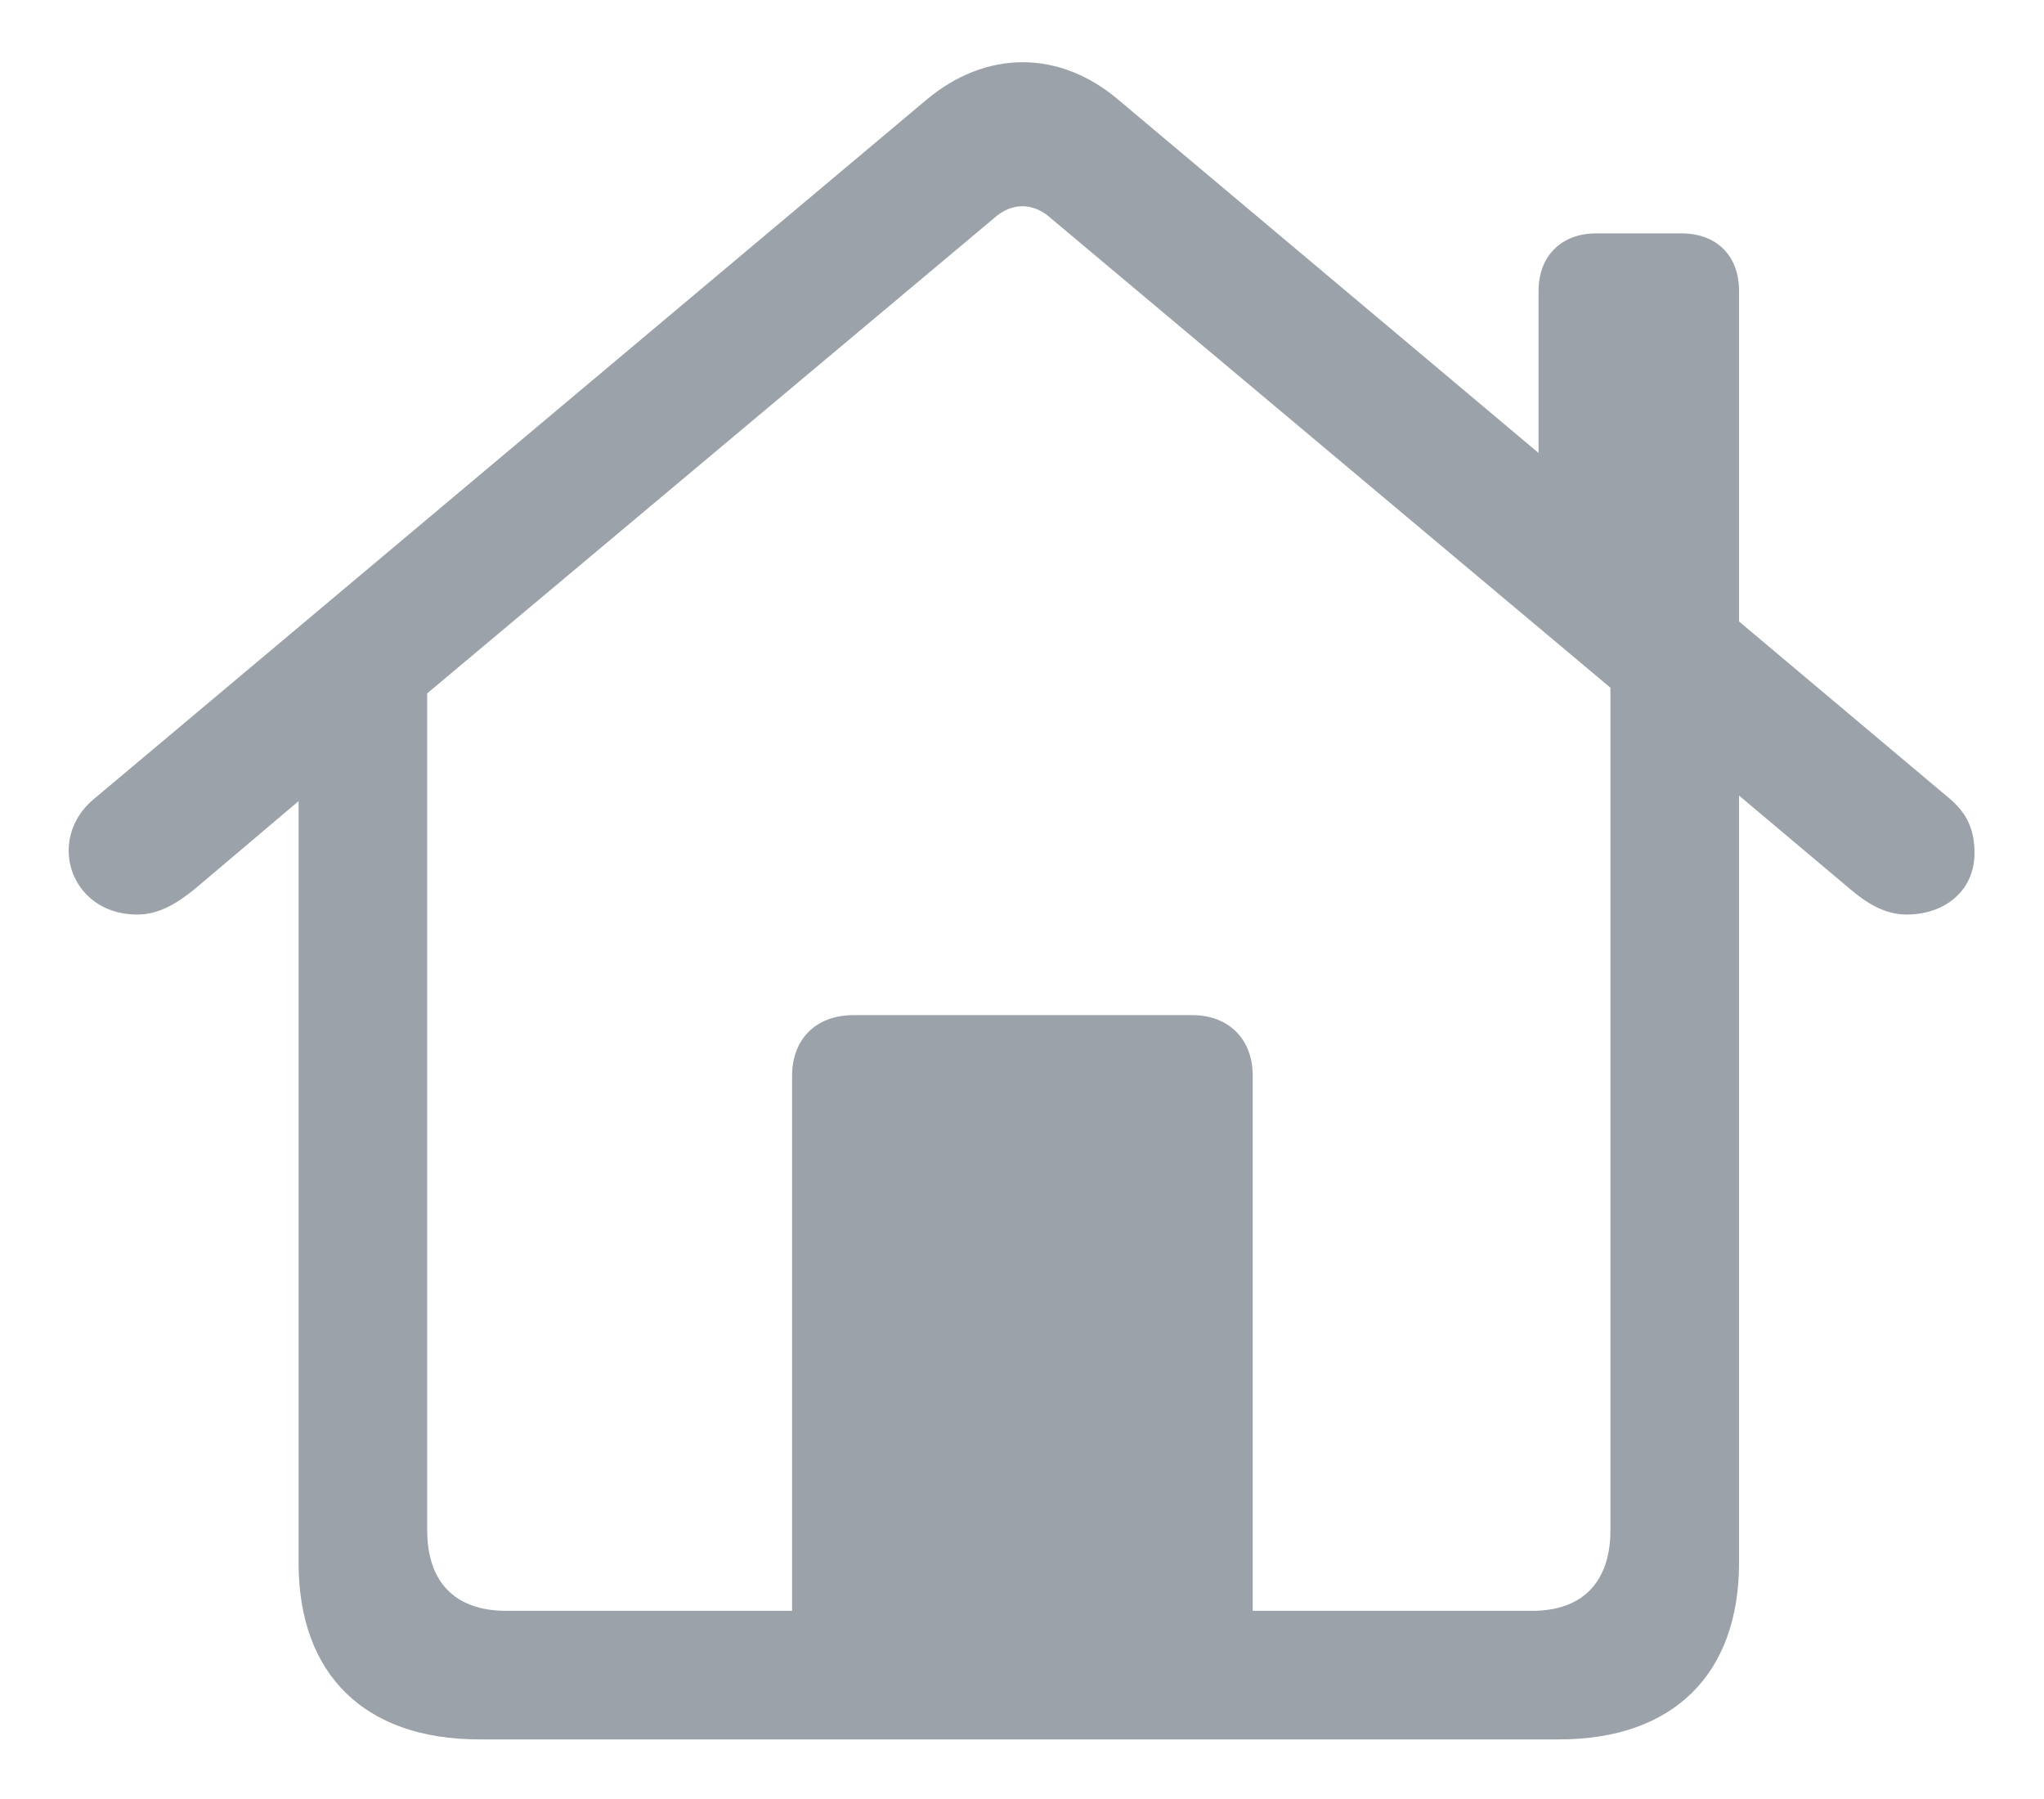 <svg width="25" height="22" viewBox="0 0 25 22" fill="none" xmlns="http://www.w3.org/2000/svg">
<path d="M0.84 10.402C0.84 10.803 1.152 11.184 1.68 11.184C1.953 11.184 2.178 11.037 2.383 10.871L3.652 9.797V19.113C3.652 20.48 4.463 21.271 5.859 21.271H19.072C20.459 21.271 21.27 20.48 21.27 19.113V9.729L22.627 10.871C22.822 11.037 23.047 11.184 23.32 11.184C23.779 11.184 24.15 10.9 24.15 10.432C24.15 10.139 24.053 9.943 23.848 9.768L21.27 7.6V3.557C21.27 3.127 20.996 2.854 20.566 2.854H19.521C19.102 2.854 18.818 3.127 18.818 3.557V5.539L13.682 1.223C12.959 0.607 12.06 0.607 11.328 1.223L1.152 9.768C0.938 9.943 0.84 10.178 0.84 10.402ZM15.322 13.156C15.322 12.707 15.029 12.414 14.58 12.414H10.44C9.98 12.414 9.688 12.707 9.688 13.156V19.699H6.191C5.566 19.699 5.225 19.348 5.225 18.713V8.479L12.158 2.668C12.373 2.473 12.637 2.473 12.852 2.668L19.697 8.41V18.713C19.697 19.348 19.355 19.699 18.74 19.699H15.322V13.156Z" fill="#9CA2A9"/>
</svg>
